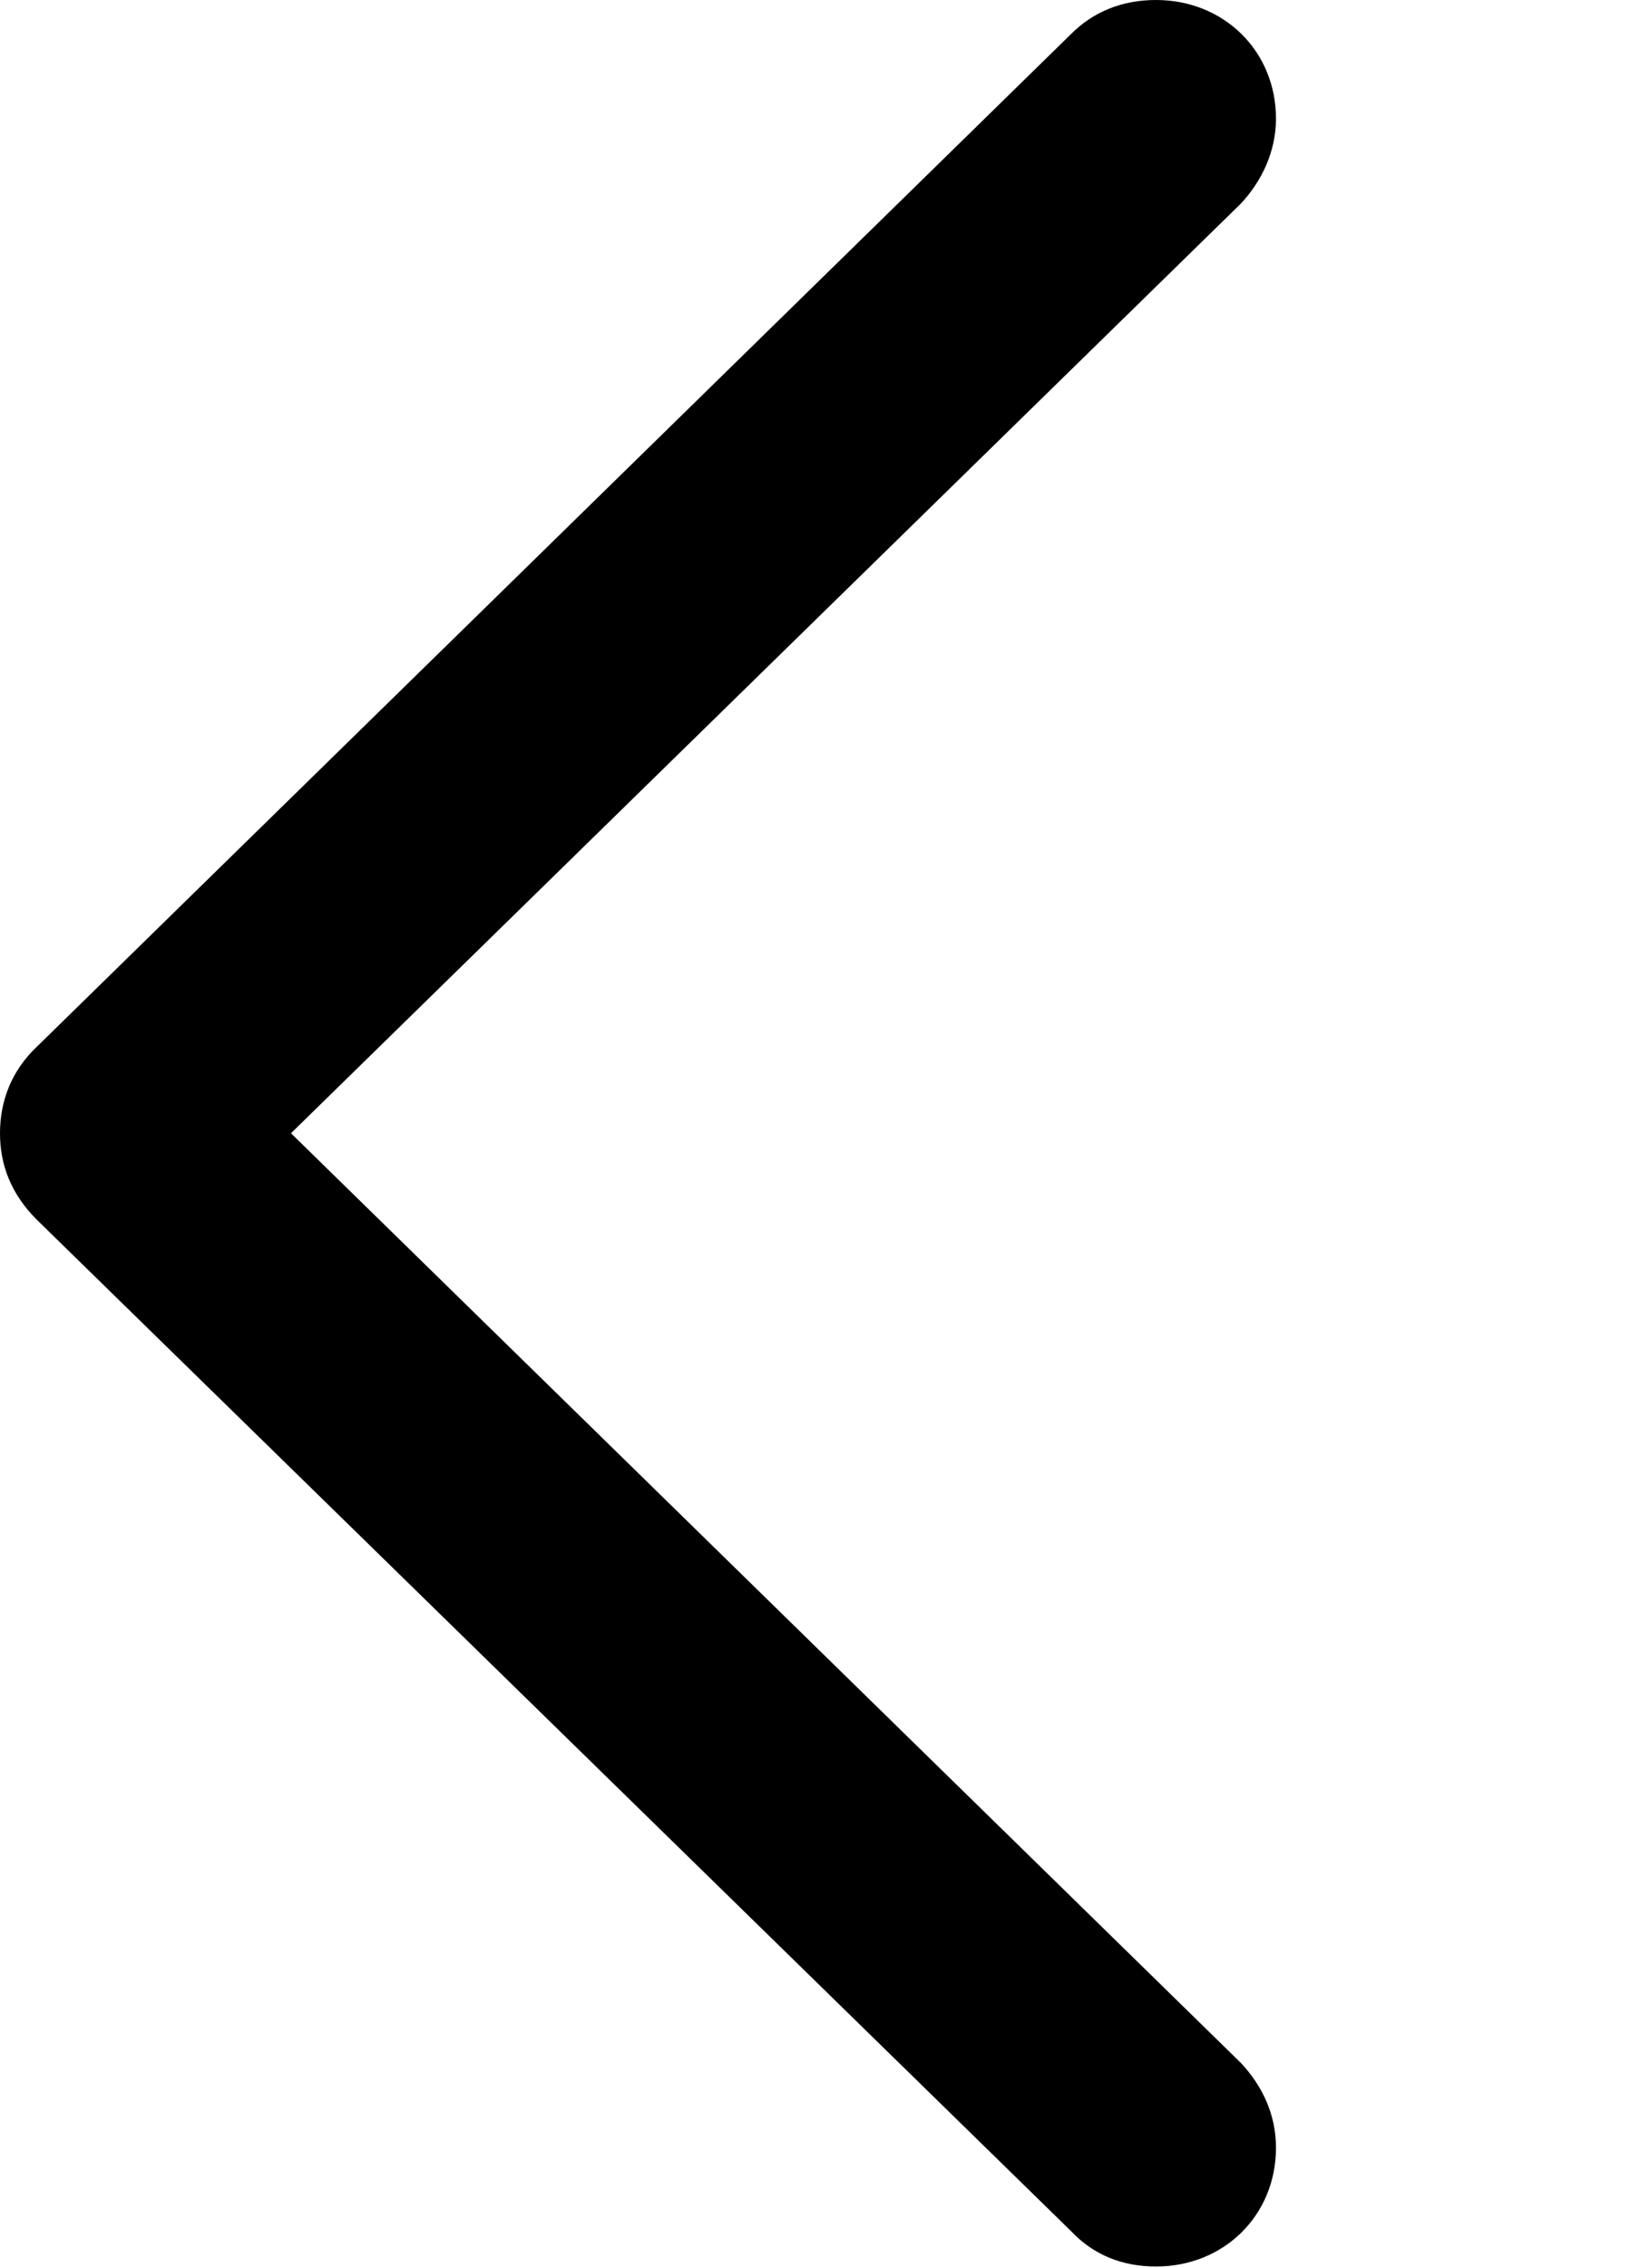 <?xml version="1.0" encoding="UTF-8"?>
<!--Generator: Apple Native CoreSVG 326-->
<!DOCTYPE svg
PUBLIC "-//W3C//DTD SVG 1.1//EN"
       "http://www.w3.org/Graphics/SVG/1.1/DTD/svg11.dtd">
<svg version="1.1" xmlns="http://www.w3.org/2000/svg" xmlns:xlink="http://www.w3.org/1999/xlink" viewBox="0 0 18.413 25.444">
 <g>
  <rect height="25.444" opacity="0" width="18.413" x="0" y="0"/>
  <path d="M0 12.715C0 13.081 0.132 13.403 0.41 13.682L12.026 25.034C12.275 25.298 12.598 25.43 12.979 25.43C13.74 25.43 14.326 24.858 14.326 24.097C14.326 23.716 14.165 23.394 13.931 23.145L3.267 12.715L13.931 2.285C14.165 2.036 14.326 1.699 14.326 1.333C14.326 0.571 13.74 0 12.979 0C12.598 0 12.275 0.132 12.026 0.381L0.41 11.748C0.132 12.012 0 12.349 0 12.715Z" fill="black"/>
 </g>
</svg>
